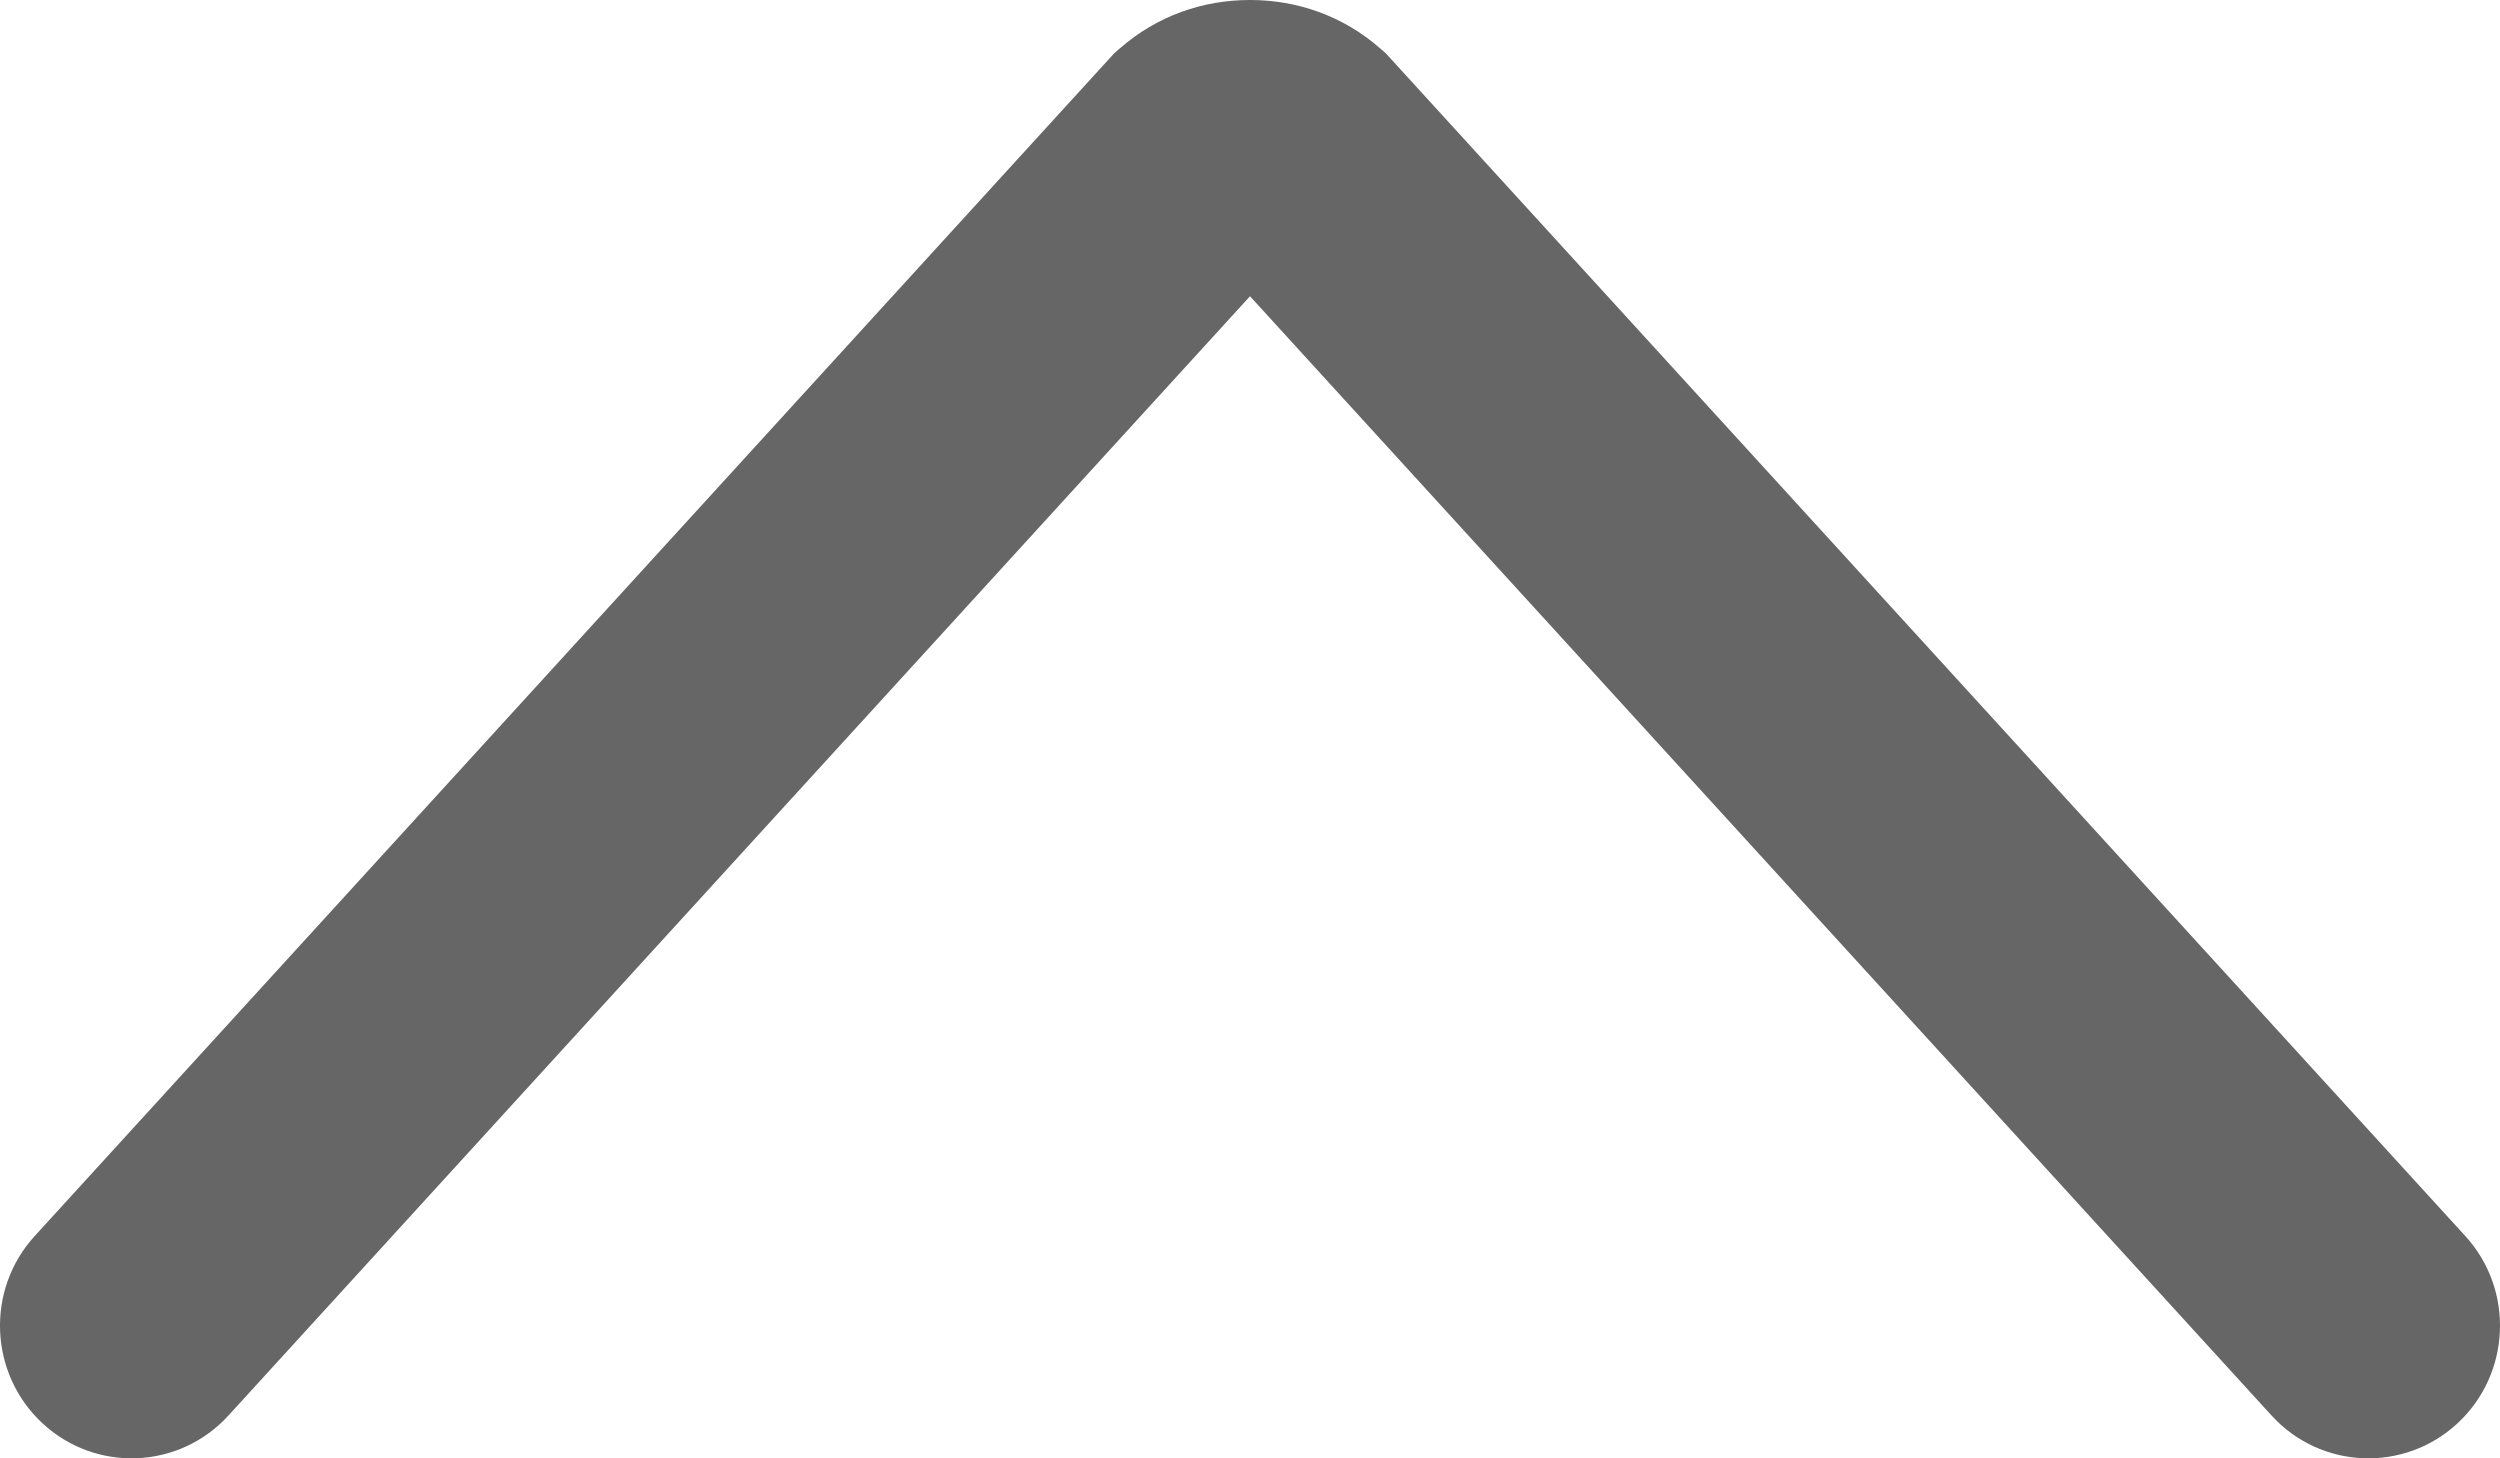 <svg width="24" height="14" viewBox="0 0 24 14" fill="none" xmlns="http://www.w3.org/2000/svg">
<path fill-rule="evenodd" clip-rule="evenodd" d="M13.25 0.465C12.889 0.149 12.449 -1.00981e-06 12 -1.04907e-06C11.551 -1.08834e-06 11.111 0.149 10.75 0.465L10.696 0.512L0.333 11.866C-0.139 12.383 -0.105 13.188 0.408 13.664C0.922 14.14 1.721 14.106 2.193 13.589L12 2.844L21.807 13.589C22.279 14.106 23.078 14.14 23.592 13.664C24.105 13.188 24.139 12.383 23.667 11.866L13.304 0.512L13.25 0.465Z" fill="currentColor" fill-opacity="0.6"/>
</svg>
